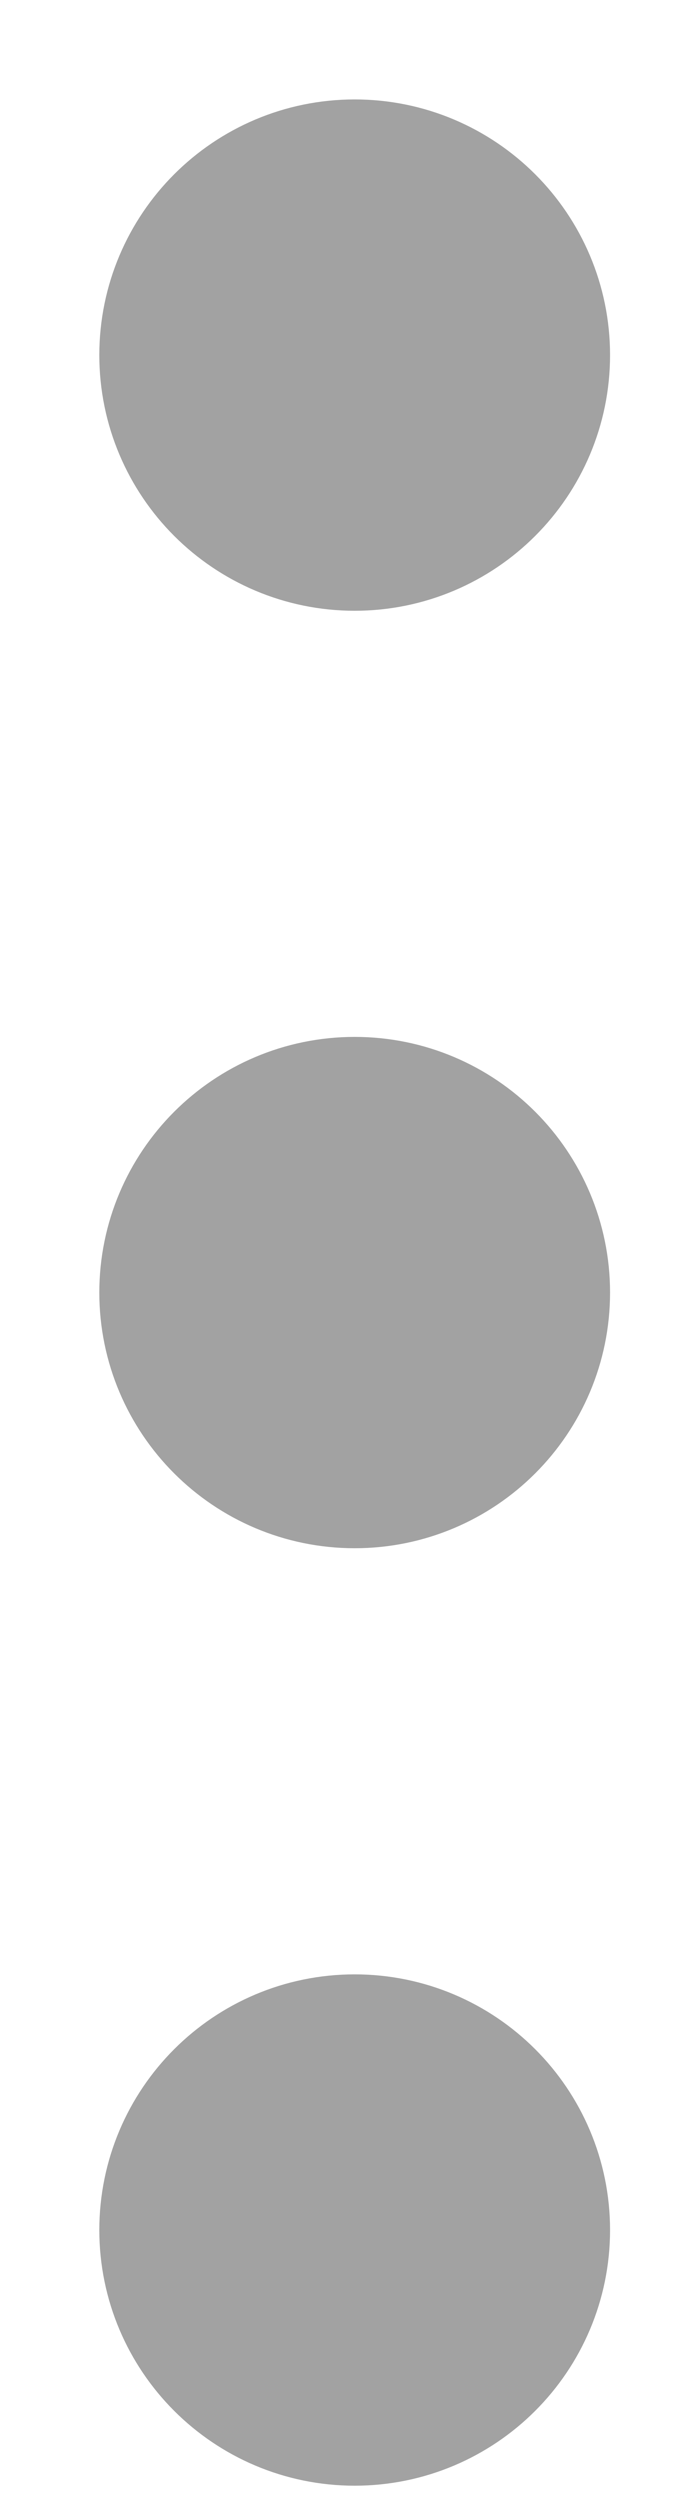 <svg width="6" height="22" viewBox="0 0 6 22" fill="none" xmlns="http://www.w3.org/2000/svg">
<path d="M3.125 4.25C3.746 4.25 4.25 3.746 4.25 3.125C4.25 2.504 3.746 2 3.125 2C2.504 2 2 2.504 2 3.125C2 3.746 2.504 4.25 3.125 4.25Z" stroke="#A2A2A2" stroke-width="2.25" stroke-linecap="round" stroke-linejoin="round"/>
<path d="M3.125 12.5C3.746 12.5 4.25 11.996 4.25 11.375C4.25 10.754 3.746 10.25 3.125 10.25C2.504 10.25 2 10.754 2 11.375C2 11.996 2.504 12.5 3.125 12.5Z" stroke="#A2A2A2" stroke-width="2.25" stroke-linecap="round" stroke-linejoin="round"/>
<path d="M3.125 20.75C3.746 20.75 4.25 20.246 4.25 19.625C4.25 19.004 3.746 18.5 3.125 18.5C2.504 18.5 2 19.004 2 19.625C2 20.246 2.504 20.75 3.125 20.75Z" stroke="#A2A2A2" stroke-width="2.25" stroke-linecap="round" stroke-linejoin="round"/>
</svg>

